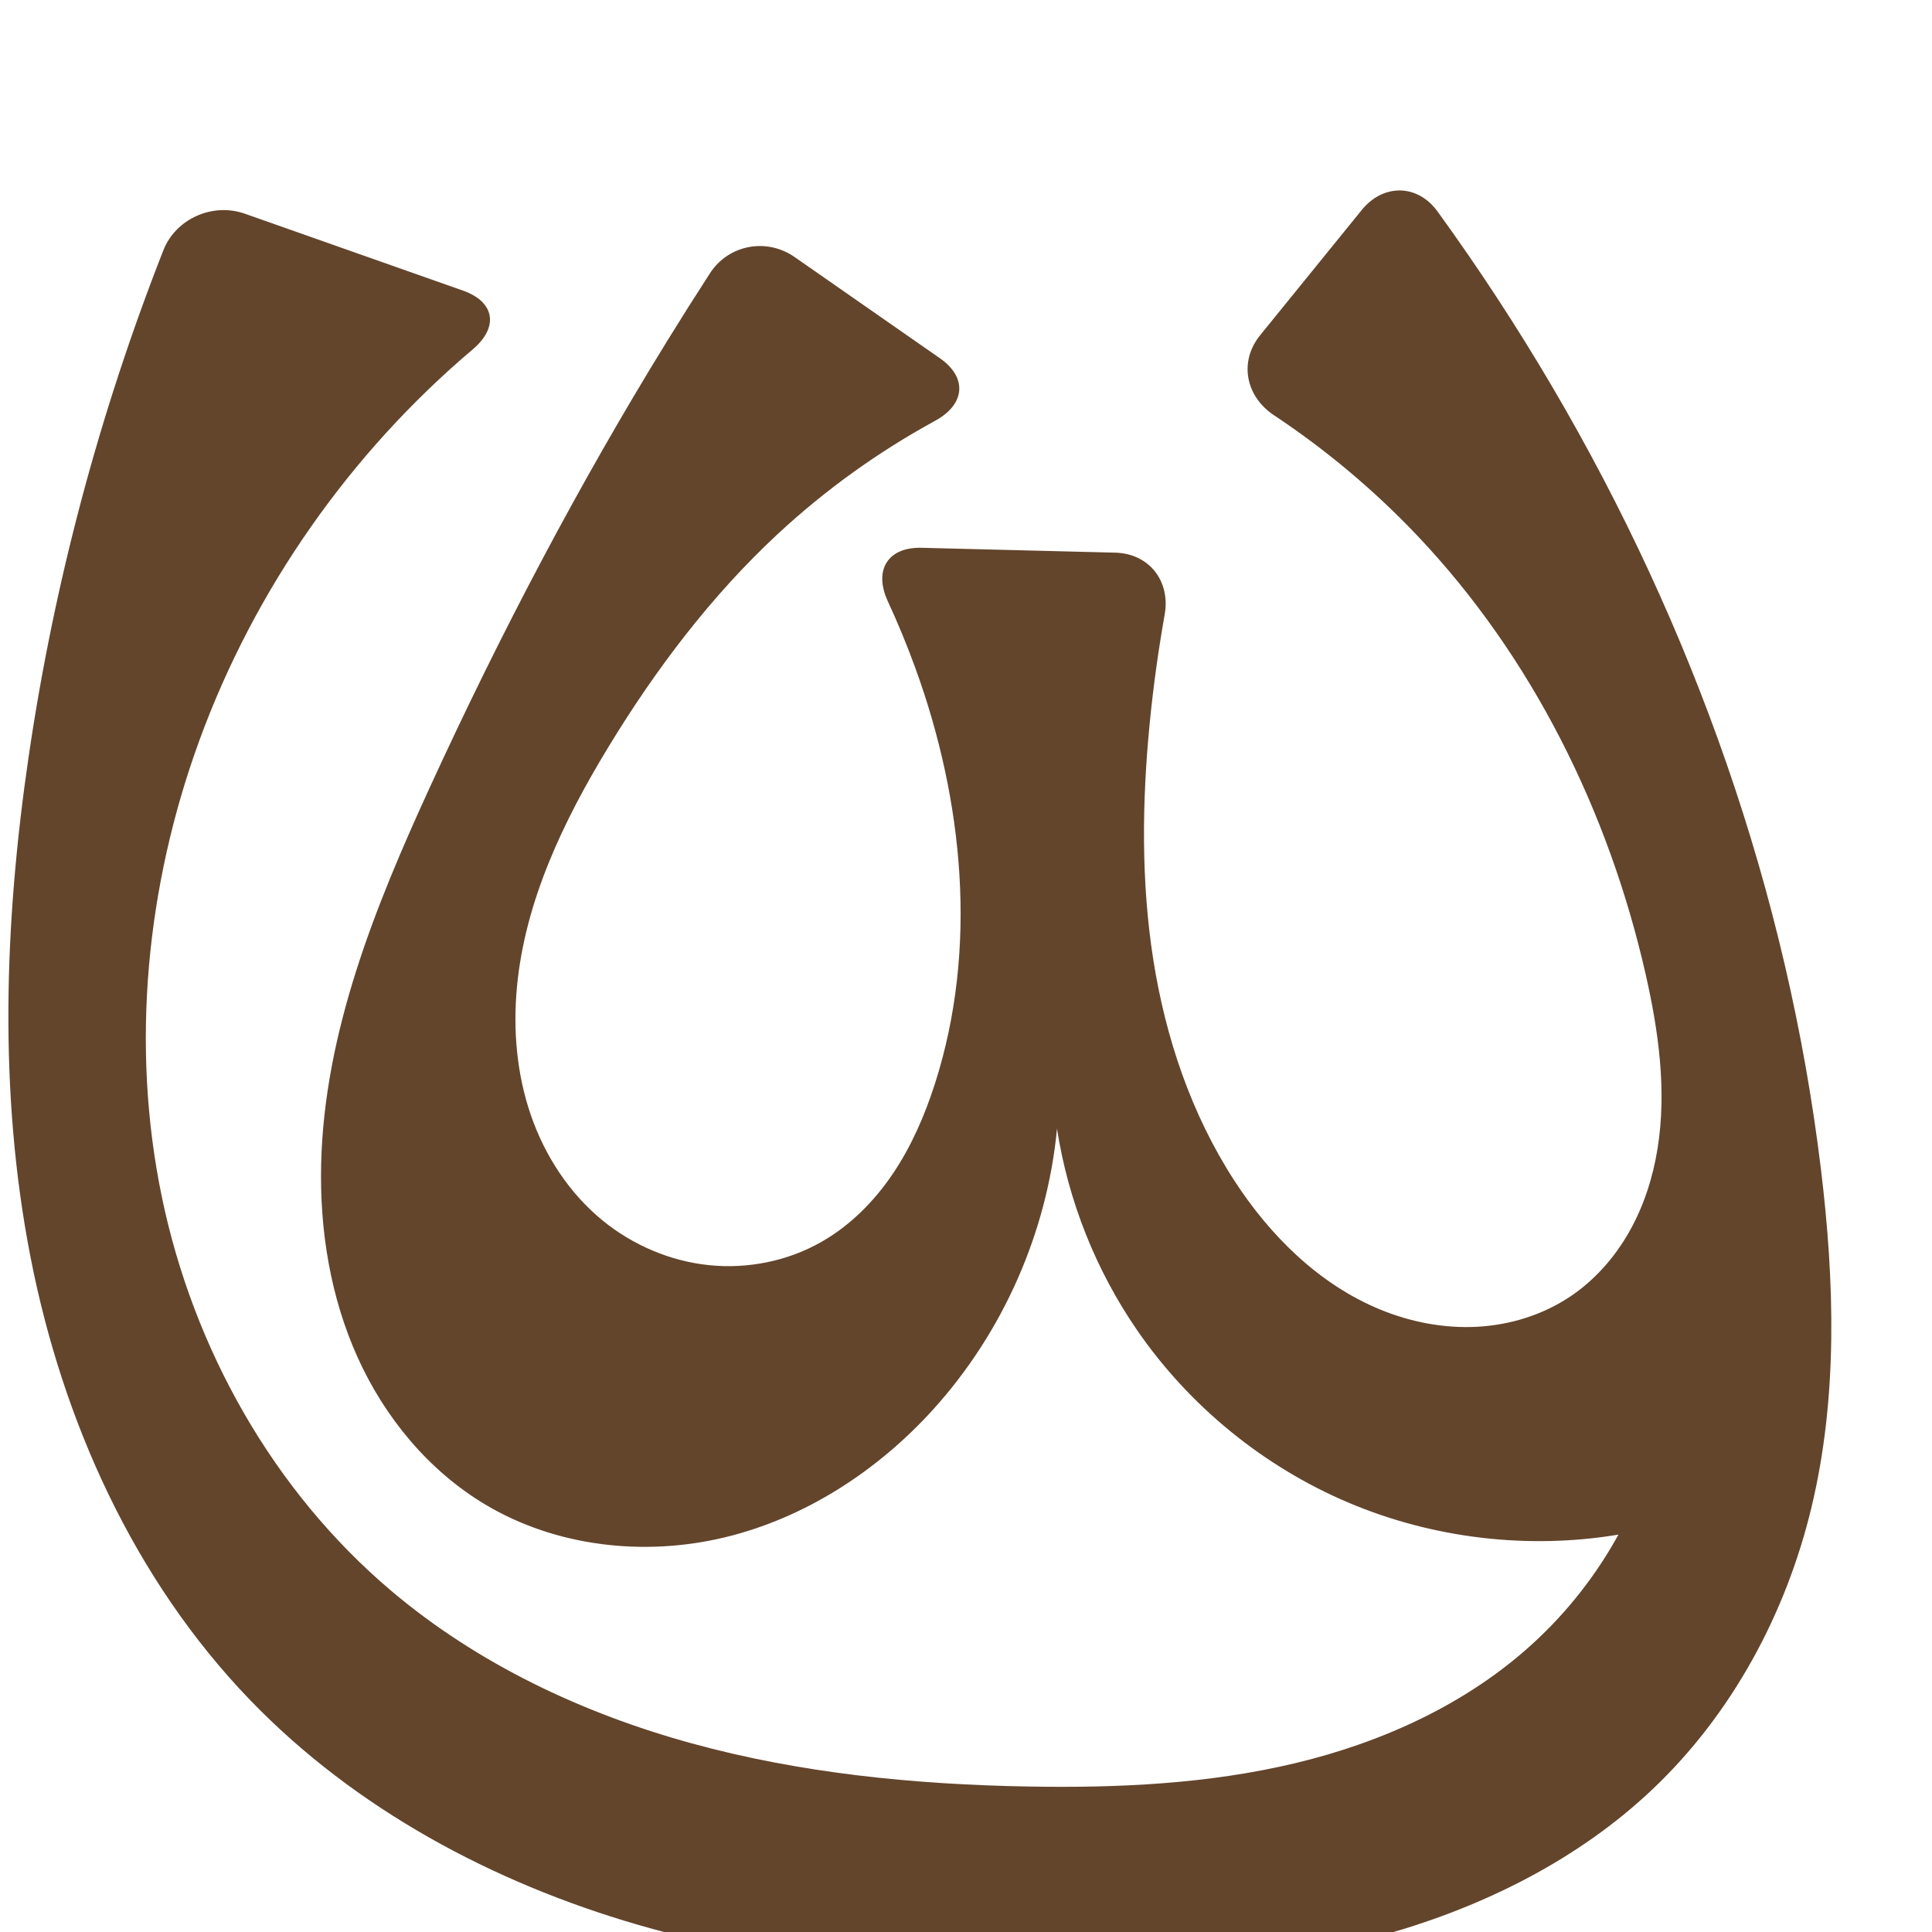 <?xml version="1.0" encoding="UTF-8" standalone="no"?>
<svg
   xmlns:dc="http://purl.org/dc/elements/1.1/"
   xmlns:cc="http://creativecommons.org/ns#"
   xmlns:rdf="http://www.w3.org/1999/02/22-rdf-syntax-ns#"
   xmlns:svg="http://www.w3.org/2000/svg"
   xmlns="http://www.w3.org/2000/svg"
   xmlns:sodipodi="http://sodipodi.sourceforge.net/DTD/sodipodi-0.dtd"
   xmlns:inkscape="http://www.inkscape.org/namespaces/inkscape"
   xml:space="preserve"
   width="1000"
   height="1000"
   version="1.1"
   style="clip-rule:evenodd;fill-rule:evenodd;image-rendering:optimizeQuality;shape-rendering:geometricPrecision;text-rendering:geometricPrecision"
   viewBox="0 0 1000 1000"
   id="svg10"
   sodipodi:docname="ധ്ര.svg"
   inkscape:version="1.0.2 (e86c870879, 2021-01-15)"><sodipodi:namedview
   pagecolor="#ffffff"
   bordercolor="#666666"
   borderopacity="1"
   objecttolerance="10"
   gridtolerance="10"
   guidetolerance="10"
   inkscape:pageopacity="0"
   inkscape:pageshadow="2"
   inkscape:window-width="1920"
   inkscape:window-height="1007"
   id="namedview12"
   showgrid="false"
   inkscape:zoom="0.678"
   inkscape:cx="349.46417"
   inkscape:cy="609.82304"
   inkscape:window-x="1920"
   inkscape:window-y="0"
   inkscape:window-maximized="1"
   inkscape:current-layer="svg10"
   showguides="true"
   inkscape:guide-bbox="true"
   inkscape:document-rotation="0"
   inkscape:snap-to-guides="true"><sodipodi:guide
     position="0,1000"
     orientation="0,1"
     id="guide16"
     inkscape:label=""
     inkscape:locked="true"
     inkscape:color="rgb(0,0,255)" /><sodipodi:guide
     position="1763.312,2036.169"
     orientation="1000,0"
     id="guide18" /><sodipodi:guide
     position="0,200"
     orientation="0,1"
     id="guide20"
     inkscape:label="base"
     inkscape:locked="true"
     inkscape:color="rgb(0,0,255)" /><inkscape:grid
     type="xygrid"
     id="grid24"
     originx="-473.376"
     originy="-489.692" /><sodipodi:guide
     position="0,0"
     orientation="0,1"
     id="guide34"
     inkscape:label="bottom"
     inkscape:locked="true"
     inkscape:color="rgb(0,0,255)" /><sodipodi:guide
     position="225.051,1693.319"
     orientation="0,1"
     id="guide44"
     inkscape:label=""
     inkscape:locked="false"
     inkscape:color="rgb(0,0,255)" /><sodipodi:guide
     position="0,900"
     orientation="0,1"
     id="guide46"
     inkscape:label=""
     inkscape:locked="true"
     inkscape:color="rgb(0,0,255)" /><sodipodi:guide
     position="949.903,566.676"
     orientation="-1,0"
     id="guide841"
     inkscape:label="width"
     inkscape:locked="false"
     inkscape:color="rgb(0,0,255)" /><sodipodi:guide
     position="0,1000"
     orientation="0,1000"
     id="guide860" /><sodipodi:guide
     position="1000,1000"
     orientation="1000,0"
     id="guide862" /><sodipodi:guide
     position="1000,0"
     orientation="0,-1000"
     id="guide864" /><sodipodi:guide
     position="0,0"
     orientation="-1000,0"
     id="guide866" /></sodipodi:namedview>
 <defs
   id="defs4"><inkscape:path-effect
   effect="fillet_chamfer"
   id="path-effect857"
   is_visible="true"
   lpeversion="1"
   satellites_param="F,0,1,1,0,31.919,0,1 @ F,0,0,1,0,0,0,1 @ F,0,0,1,0,0,0,1 @ F,0,0,1,0,0,0,1 @ F,0,0,1,0,0,0,1 @ F,0,0,1,0,0,0,1 @ F,0,0,1,0,0,0,1 @ F,0,0,1,0,0,0,1 @ F,0,0,1,0,0,0,1 @ F,0,0,1,0,0,0,1 @ F,0,0,1,0,0,0,1 @ F,0,0,1,0,0,0,1 @ F,0,0,1,0,0,0,1 @ F,0,0,1,0,0,0,1 @ F,0,0,1,0,0,0,1 @ F,0,0,1,0,0,0,1 @ F,0,0,1,0,0,0,1 @ F,0,0,1,0,0,0,1 @ F,0,0,1,0,0,0,1 @ F,0,1,1,0,31.919,0,1 @ F,0,1,1,0,31.919,0,1 @ F,0,0,1,0,0,0,1 @ F,0,0,1,0,0,0,1 @ F,0,0,1,0,0,0,1 @ F,0,0,1,0,0,0,1 @ F,0,0,1,0,0,0,1 @ F,0,0,1,0,0,0,1 @ F,0,0,1,0,0,0,1 @ F,0,0,1,0,0,0,1 @ F,0,0,1,0,0,0,1 @ F,0,0,1,0,0,0,1 @ F,0,1,1,0,31.919,0,1 @ F,0,1,1,0,31.919,0,1 @ F,0,0,1,0,0,0,1 @ F,0,0,1,0,0,0,1 @ F,0,0,1,0,0,0,1 @ F,0,0,1,0,0,0,1 @ F,0,0,1,0,0,0,1 @ F,0,0,1,0,0,0,1 @ F,0,0,1,0,0,0,1 @ F,0,0,1,0,0,0,1 @ F,0,0,1,0,0,0,1 @ F,0,0,1,0,0,0,1 @ F,0,1,1,0,31.919,0,1 @ F,0,1,1,0,31.919,0,1 @ F,0,0,1,0,0,0,1 @ F,0,0,1,0,0,0,1 @ F,0,0,1,0,0,0,1 @ F,0,0,1,0,0,0,1 @ F,0,0,1,0,0,0,1 @ F,0,0,1,0,0,0,1 @ F,0,0,1,0,0,0,1 @ F,0,0,1,0,0,0,1 @ F,0,0,1,0,0,0,1 @ F,0,0,1,0,0,0,1 @ F,0,0,1,0,31.919,0,1"
   unit="px"
   method="auto"
   mode="F"
   radius="0"
   chamfer_steps="1"
   flexible="false"
   use_knot_distance="true"
   apply_no_radius="true"
   apply_with_radius="true"
   only_selected="true"
   hide_knots="false" /><inkscape:path-effect
   effect="spiro"
   id="path-effect862"
   is_visible="true"
   lpeversion="1" /><inkscape:path-effect
   effect="spiro"
   id="path-effect1521"
   is_visible="true"
   lpeversion="1" /><inkscape:path-effect
   effect="spiro"
   id="path-effect858"
   is_visible="true"
   lpeversion="1" /><inkscape:path-effect
   effect="spiro"
   id="path-effect854"
   is_visible="true"
   lpeversion="1" />
  <style
   type="text/css"
   id="style2">
   <![CDATA[
    .fil0 {fill:#EF7F1A;fill-rule:nonzero}
   ]]>
  </style>
 <inkscape:path-effect
   effect="spiro"
   id="path-effect1214"
   is_visible="true"
   lpeversion="1" /><inkscape:path-effect
   effect="spiro"
   id="path-effect1195"
   is_visible="true"
   lpeversion="1" /><inkscape:path-effect
   effect="spiro"
   id="path-effect992"
   is_visible="true"
   lpeversion="1" /><inkscape:path-effect
   effect="spiro"
   id="path-effect287"
   is_visible="true"
   lpeversion="1" /><inkscape:path-effect
   effect="spiro"
   id="path-effect1032"
   is_visible="true"
   lpeversion="1" /><inkscape:path-effect
   effect="spiro"
   id="path-effect1218"
   is_visible="true"
   lpeversion="1" /><inkscape:path-effect
   effect="spiro"
   id="path-effect309"
   is_visible="true"
   lpeversion="1" /><inkscape:path-effect
   effect="spiro"
   id="path-effect1176"
   is_visible="true"
   lpeversion="1" /><inkscape:path-effect
   effect="spiro"
   id="path-effect1026"
   is_visible="true"
   lpeversion="1" /><inkscape:path-effect
   effect="spiro"
   id="path-effect1030"
   is_visible="true"
   lpeversion="1" /></defs>
 
<path
   style="display:inline;fill:#63452c;stroke:none;stroke-width:2.095px;stroke-linecap:butt;stroke-linejoin:miter;stroke-opacity:1"
   d="m 367.491,141.425 c -7.477,11.548 -14.828,23.178 -22.051,34.887 -45.805,74.251 -86.437,151.64 -122.832,230.929 -28.479,62.043 -54.785,127.11 -56.383,195.358 -0.799,34.124 4.791,68.669 18.799,99.796 14.007,31.127 36.699,58.699 65.98,76.242 36.738,22.011 82.469,27.116 124.107,17.097 41.638,-10.019 79.13,-34.447 107.884,-66.186 36.165,-39.919 59.01,-91.705 64.109,-145.328 5.787,37.267 20.067,73.19 41.444,104.26 26.995,39.235 65.344,70.559 109.177,89.179 43.834,18.619 93.003,24.471 139.982,16.658 -11.608,21.127 -26.719,40.325 -44.528,56.571 -34.246,31.241 -77.847,51.014 -122.938,61.765 -45.091,10.75 -91.819,12.87 -138.166,12.044 -58.617,-1.045 -117.458,-6.792 -173.992,-22.317 C 301.549,886.854 247.241,861.262 202.484,823.396 141.37,771.69 100.081,698.056 83.804,619.676 67.527,541.296 75.711,458.582 103.144,383.377 131.695,305.108 181.12,234.606 244.716,180.816 c 13.457,-11.382 11.571,-24.526 -5.055,-30.388 L 126.739,110.614 c -16.625,-5.862 -35.73,2.526 -42.179,18.932 -33.177,84.411 -56.651,172.635 -69.779,262.377 -12.534,85.681 -15.588,173.54 0.974,258.534 16.561,84.994 53.638,167.247 113.769,229.557 54.288,56.256 125.564,94.461 200.646,116.244 75.083,21.783 154.033,27.76 232.183,25.636 52.533,-1.427 105.304,-6.522 155.833,-20.965 50.529,-14.443 98.933,-38.61 137.095,-74.74 41.085,-38.897 69.052,-90.758 82.289,-145.765 13.76,-57.18 12.016,-117.033 4.929,-175.417 C 925.185,462.36 876.254,324.042 803.432,200.167 785.112,169.003 765.292,138.721 744.065,109.46 733.714,95.191 715.956,94.989 704.849,108.678 l -52.573,64.799 c -11.107,13.69 -7.569,31.688 7.116,41.434 27.024,17.936 52.021,38.929 74.335,62.469 59.306,62.562 98.886,142.598 118.01,226.654 6.754,29.687 11.048,60.496 6.2,90.553 -2.424,15.028 -7.155,29.752 -14.659,42.997 -7.503,13.245 -17.828,24.985 -30.47,33.464 -14.201,9.523 -31.12,14.76 -48.193,15.686 -17.073,0.927 -34.276,-2.383 -50.097,-8.869 -31.641,-12.972 -57.097,-38.193 -75.69,-66.893 -22.229,-34.312 -35.562,-73.926 -41.893,-114.316 -6.33,-40.39 -5.825,-81.618 -1.842,-122.307 1.843,-18.827 4.428,-37.581 7.743,-56.205 3.09,-17.354 -7.998,-31.65 -25.621,-32.093 l -100.195,-2.517 c -17.623,-0.443 -24.883,11.668 -17.487,27.666 5.236,11.325 9.996,22.87 14.261,34.595 24.98,68.665 32.472,145.419 10.175,215.001 -5.254,16.395 -12.154,32.366 -21.775,46.642 -9.621,14.276 -22.055,26.843 -37.014,35.364 -17.53,9.987 -38.262,14.125 -58.328,12.022 -20.065,-2.103 -39.386,-10.382 -55.001,-23.157 -17.289,-14.146 -29.926,-33.601 -37.161,-54.736 -7.236,-21.135 -9.197,-43.895 -7.104,-66.136 4.186,-44.482 24.106,-85.983 47.329,-124.152 24.456,-40.196 53.093,-78.111 87.551,-110.149 24.602,-22.874 52.089,-42.638 81.586,-58.712 15.475,-8.433 16.877,-22.312 2.411,-32.387 l -75.205,-52.375 c -14.466,-10.075 -34.186,-6.393 -43.767,8.404 z"
   id="path1087-1-75"
   inkscape:path-effect="#path-effect1030;#path-effect857"
   inkscape:original-d="m 385.06423,114.77966 c -12.76427,34.18253 -27.28189,40.48955 -39.62493,61.53241 -44.11288,75.20522 -104.97514,145.58914 -122.83203,230.92906 -25.42901,121.52788 -70.97118,296.95114 28.39526,371.39554 63.25873,47.39284 170.62594,0.73084 231.99133,-49.0892 41.10558,-33.37193 64.10948,-145.32777 64.10948,-145.32777 0,0 15.30923,77.5084 41.44351,104.25955 63.05758,64.54598 192.14852,70.07904 249.15972,105.83672 1.1039,-0.46203 -24.58375,43.22543 -44.52825,56.57146 -75.16846,50.29965 -170.66487,74.83492 -261.10434,73.80848 C 417.14598,923.39153 280.60309,907.7019 202.48397,823.39561 100.28465,713.10194 71.71979,530.42116 103.14412,383.37727 122.49928,292.80865 238.14476,220.06283 269.76421,161.04101 L 96.635719,100 c -1.56684,24.85806 -79.708081,190.88537 -81.854801,291.92328 -3.55021,167.09466 1.74312,364.94751 114.742192,488.09149 102.65298,111.86902 280.99901,141.80623 432.82887,141.88013 102.72193,0.05 213.46407,-30.61065 292.92774,-95.70537 43.16277,-35.35789 67.35216,-92.00509 82.28923,-145.76463 15.65972,-56.3604 13.7514,-117.59079 4.92934,-175.41719 C 920.97883,463.95303 867.0678,327.87735 803.43173,200.16689 782.5778,158.31537 724.95962,83.891123 724.95962,83.891123 L 632.16518,198.26428 c 0,0 74.09599,46.1424 101.56113,79.11525 54.5156,65.44786 107.34677,142.14541 118.01025,226.65377 7.15632,56.71401 11.10815,139.37512 -38.92961,167.01412 -53.70508,29.66469 -133.96268,-13.56897 -173.97991,-60.07543 -52.3165,-60.80021 -42.78161,-156.41846 -43.73415,-236.62304 -0.35078,-29.53584 14.03136,-87.49584 14.03136,-87.49584 l -164.01333,-4.12025 c 0,0 23.2598,40.61503 28.68362,63.06202 16.8512,69.74039 30.50826,146.19573 10.17472,215.00149 -9.53206,32.25511 -28.15389,68.12479 -58.78974,82.00633 -34.57432,15.66612 -88.01026,17.14572 -113.32833,-11.13514 -54.48145,-60.85701 -24.334,-168.07482 3.06305,-245.02419 15.73151,-44.18468 52.96972,-78.46425 87.55113,-110.14851 32.46628,-29.74634 110.1904,-72.85749 110.1904,-72.85749 z"
   sodipodi:nodetypes="caaaacacaaaaccaaaaaaaccaaaaaccaaaaaacc" /></svg>
